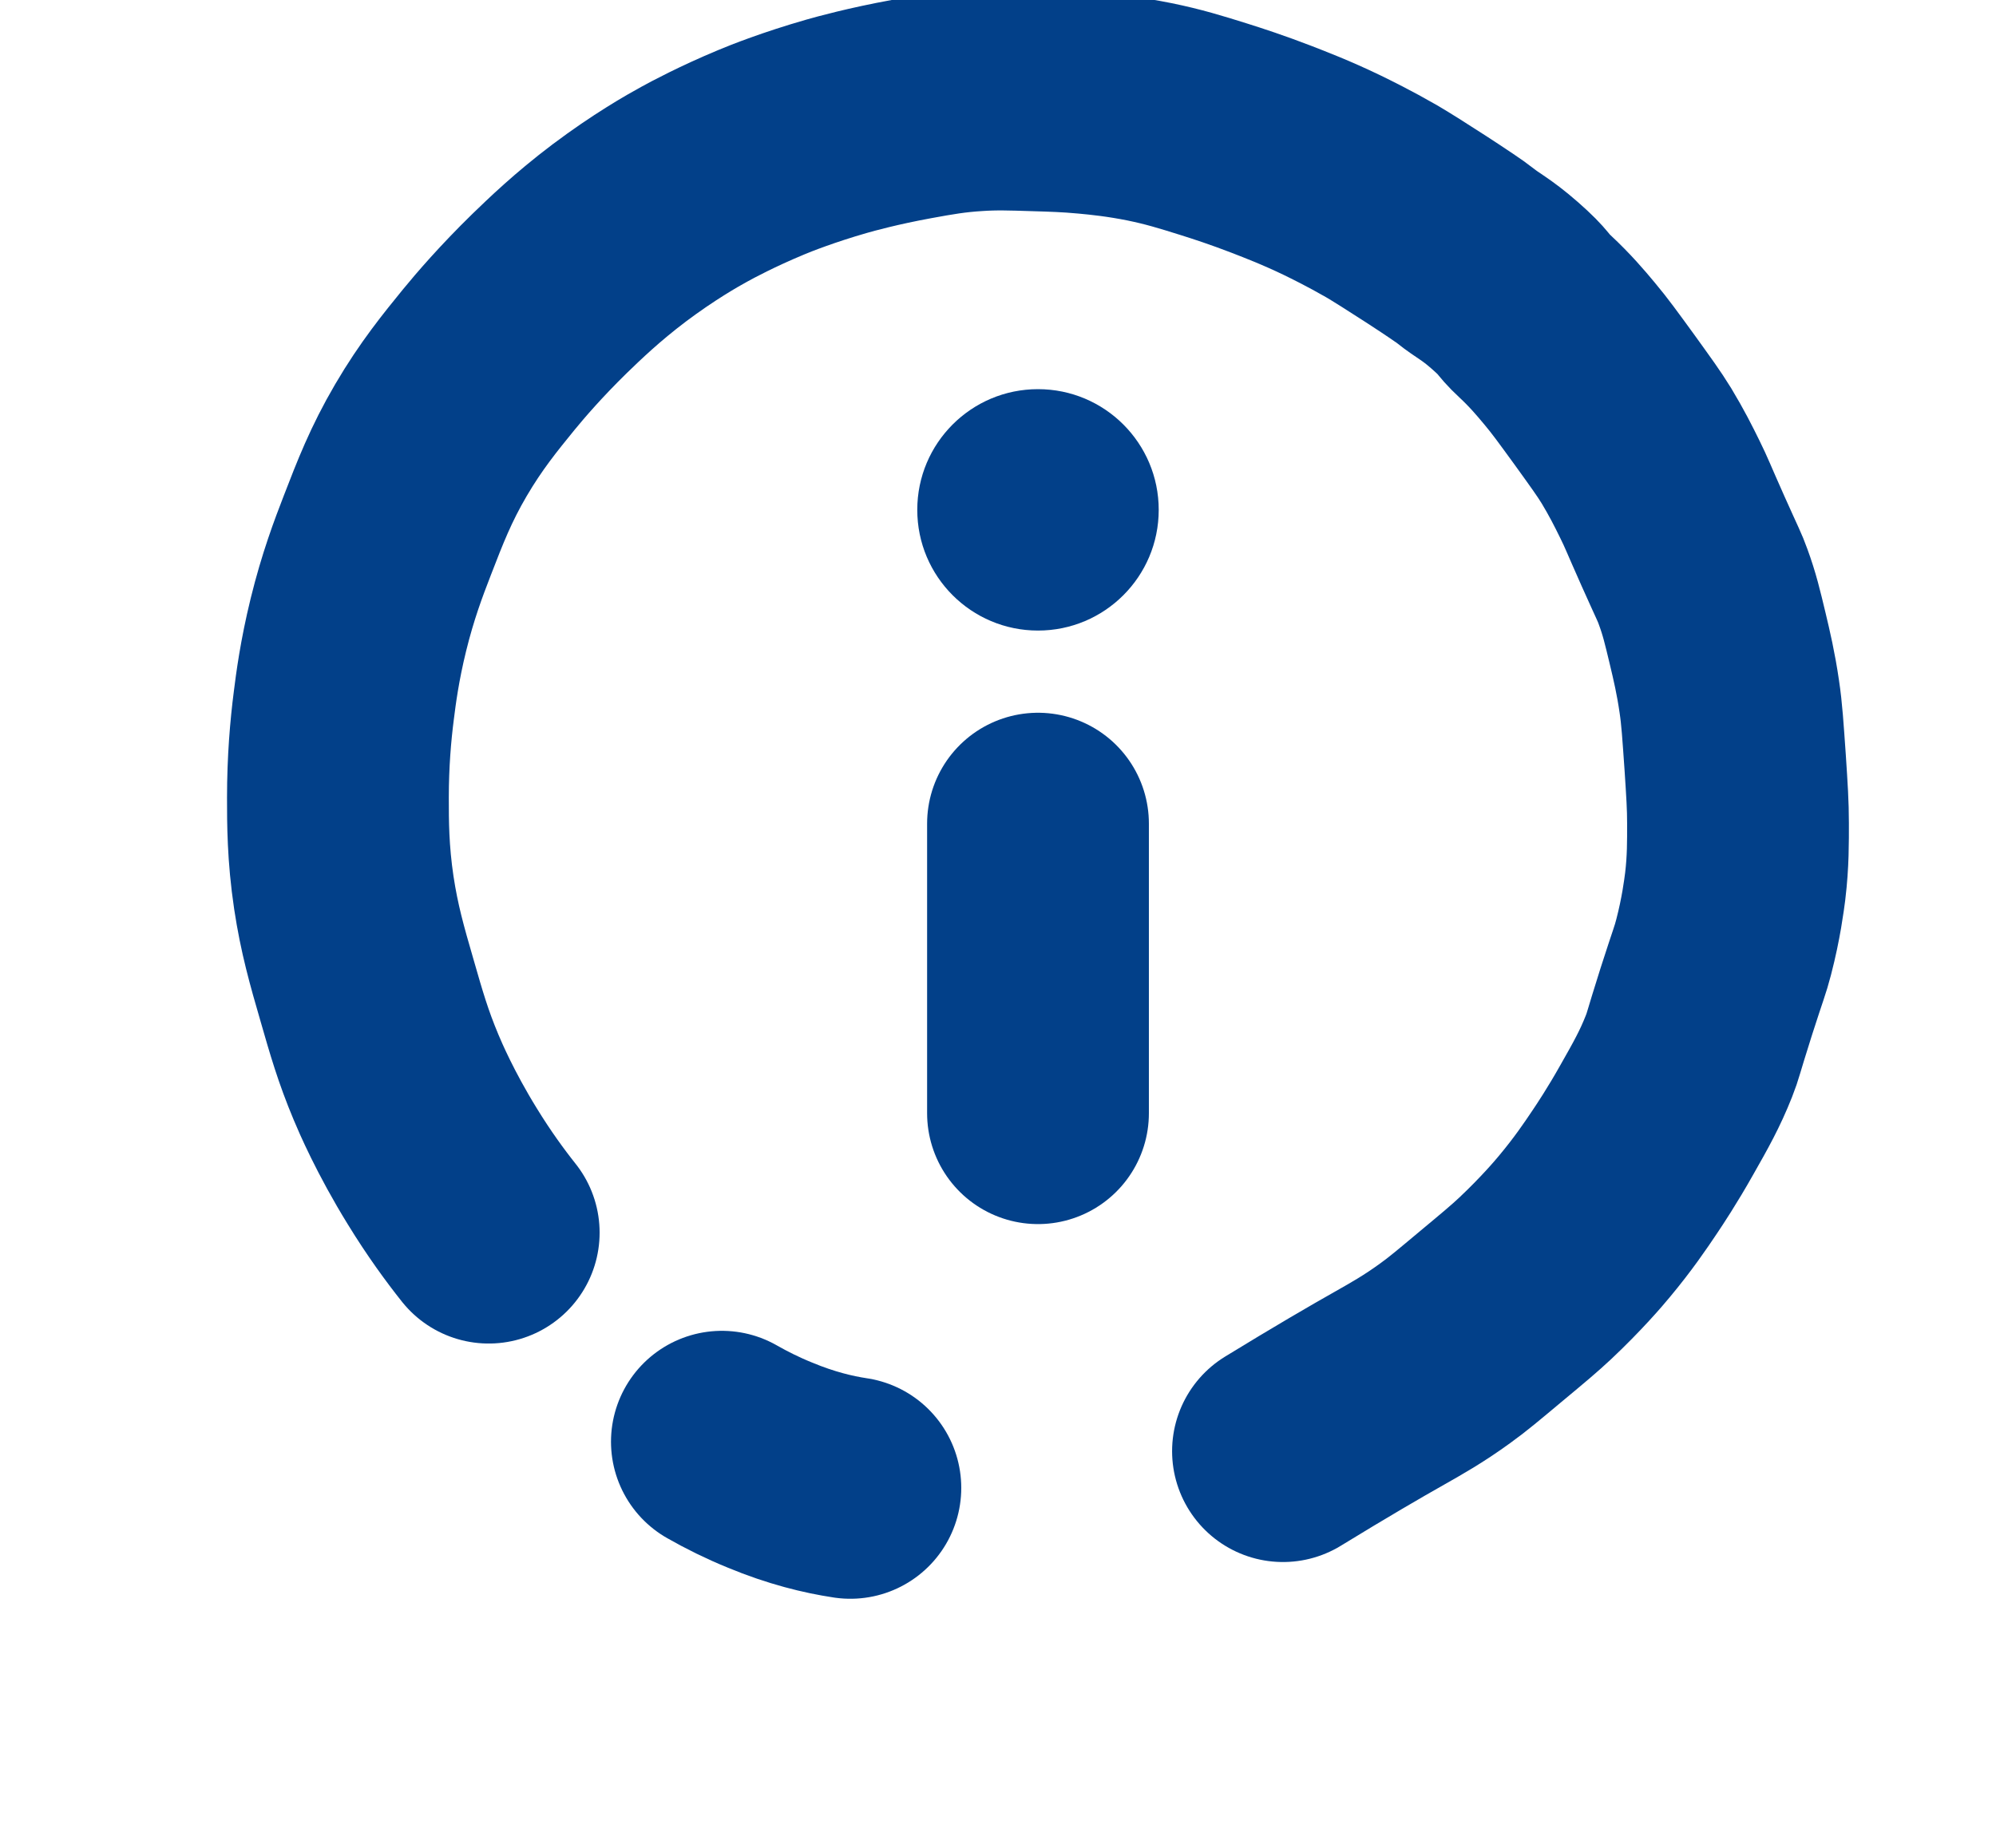 <svg width="27" height="25" viewBox="0 0 27 25" fill="none" xmlns="http://www.w3.org/2000/svg">
<g clip-path="url(#clip0_1663_40522)">
<path d="M14.041 8.531C14.943 8.531 15.674 7.8 15.674 6.898C15.674 5.996 14.943 5.265 14.041 5.265C13.139 5.265 12.408 5.996 12.408 6.898C12.408 7.8 13.139 8.531 14.041 8.531Z" fill="#024089"/>
<path d="M14.041 11.143V15.061" stroke="#024089" stroke-width="3" stroke-miterlimit="10" stroke-linecap="round"/>
<path d="M6.611 16.677C6.429 16.448 6.209 16.148 5.984 15.781C5.618 15.188 5.411 14.703 5.357 14.573C5.181 14.153 5.091 13.838 4.966 13.403C4.827 12.925 4.725 12.566 4.651 12.077C4.571 11.541 4.571 11.126 4.571 10.79C4.571 10.307 4.607 9.885 4.651 9.544C4.679 9.32 4.728 8.941 4.848 8.452C4.976 7.931 5.119 7.554 5.239 7.244C5.413 6.794 5.557 6.42 5.828 5.957C6.102 5.489 6.363 5.171 6.611 4.866C6.77 4.672 7.049 4.347 7.435 3.97C7.64 3.772 7.939 3.482 8.377 3.151C8.84 2.803 9.229 2.581 9.396 2.49C9.498 2.434 9.833 2.253 10.297 2.06C10.425 2.006 10.803 1.856 11.315 1.709C11.43 1.676 11.817 1.569 12.334 1.475C12.641 1.419 12.871 1.378 13.196 1.358C13.467 1.34 13.672 1.347 14.02 1.358C14.246 1.365 14.45 1.37 14.727 1.396C14.919 1.414 15.198 1.442 15.551 1.513C15.873 1.579 16.104 1.65 16.413 1.747C16.608 1.808 16.879 1.897 17.196 2.019C17.391 2.095 17.667 2.2 18.02 2.37C18.141 2.429 18.384 2.548 18.686 2.721C18.919 2.856 19.694 3.357 19.822 3.461C19.996 3.601 20.093 3.632 20.357 3.863C20.649 4.12 20.57 4.1 20.762 4.278C20.969 4.471 21.107 4.634 21.232 4.784C21.373 4.952 21.483 5.105 21.703 5.407C21.921 5.71 22.031 5.86 22.136 6.031C22.274 6.26 22.366 6.443 22.451 6.616C22.55 6.817 22.55 6.835 22.765 7.318C22.98 7.799 22.988 7.799 23.039 7.941C23.124 8.173 23.165 8.346 23.236 8.643C23.29 8.87 23.346 9.106 23.392 9.422C23.428 9.661 23.441 9.88 23.472 10.317C23.497 10.701 23.51 10.895 23.51 11.136C23.51 11.388 23.513 11.65 23.472 11.993C23.456 12.113 23.418 12.421 23.316 12.813C23.265 13.008 23.254 13.011 23.08 13.553C22.886 14.166 22.909 14.13 22.845 14.293C22.724 14.598 22.604 14.812 22.412 15.15C22.213 15.504 22.041 15.761 21.98 15.852C21.852 16.043 21.685 16.29 21.432 16.593C21.353 16.689 21.115 16.967 20.767 17.295C20.621 17.432 20.475 17.554 20.178 17.801C19.871 18.058 19.717 18.188 19.551 18.307C19.254 18.523 19.024 18.651 18.806 18.775C18.476 18.961 17.995 19.241 17.355 19.633" stroke="#024089" stroke-width="3" stroke-miterlimit="10" stroke-linecap="round"/>
<path d="M9.765 19.505C9.963 19.618 10.182 19.727 10.416 19.822C10.837 19.997 11.203 20.085 11.503 20.13" stroke="#024089" stroke-width="3" stroke-miterlimit="10" stroke-linecap="round"/>
</g>
<defs>
<clipPath id="clip0_1663_40522">
<rect width="27" height="24.857" fill="white"/>
</clipPath>
</defs>
</svg>
